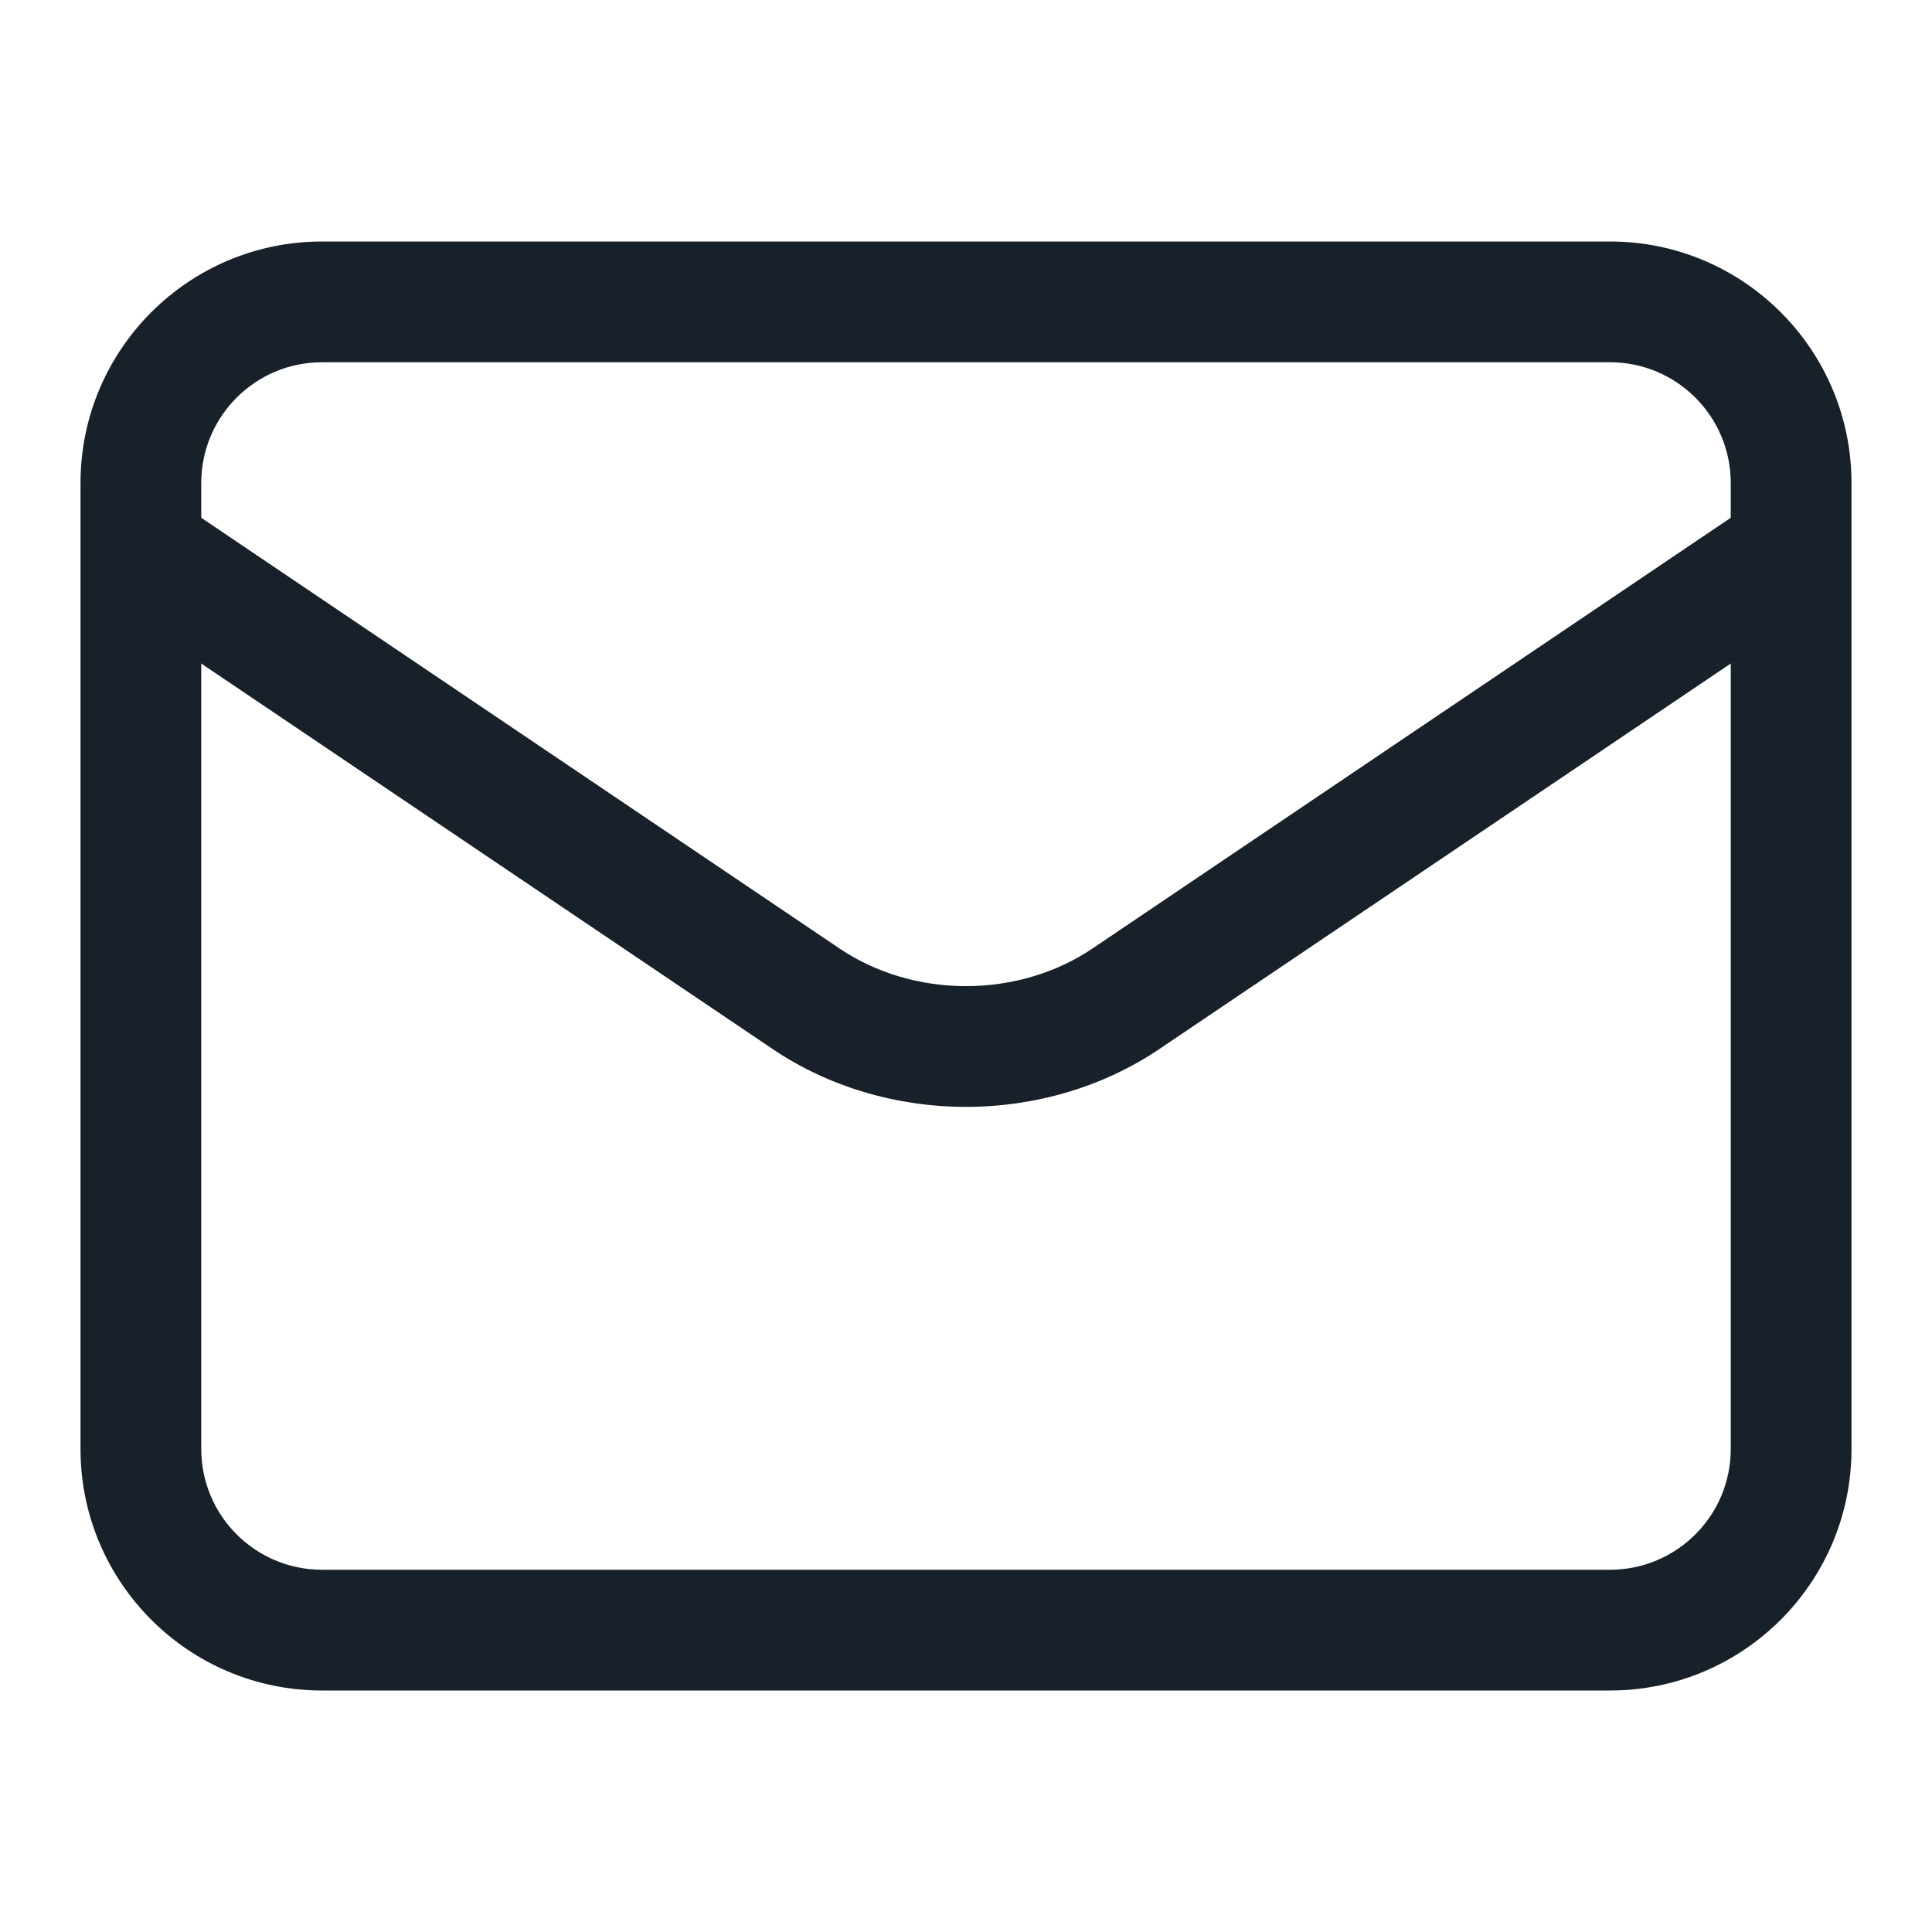 <svg width="12" height="12" viewBox="0 0 12 12" fill="none" xmlns="http://www.w3.org/2000/svg">
<path fill-rule="evenodd" clip-rule="evenodd" d="M10 2.25H2C1.586 2.25 1.25 2.586 1.25 3V9C1.25 9.414 1.586 9.75 2 9.75H10C10.414 9.75 10.75 9.414 10.75 9V3C10.75 2.586 10.414 2.25 10 2.25ZM2 1.5C1.172 1.5 0.5 2.172 0.5 3V9C0.5 9.828 1.172 10.5 2 10.5H10C10.828 10.5 11.5 9.828 11.5 9V3C11.5 2.172 10.828 1.5 10 1.5H2Z" fill="#18202A"/>
<path fill-rule="evenodd" clip-rule="evenodd" d="M11.311 3.29C11.427 3.462 11.381 3.695 11.21 3.811L7.202 6.515C6.853 6.751 6.43 6.875 6 6.875C5.57 6.875 5.147 6.751 4.798 6.515L0.79 3.811C0.619 3.695 0.573 3.462 0.689 3.29C0.805 3.119 1.038 3.073 1.21 3.189L5.217 5.893C5.437 6.041 5.712 6.125 6 6.125C6.288 6.125 6.563 6.041 6.783 5.893L10.79 3.189C10.962 3.073 11.195 3.119 11.311 3.29Z" fill="#18202A"/>
</svg>
